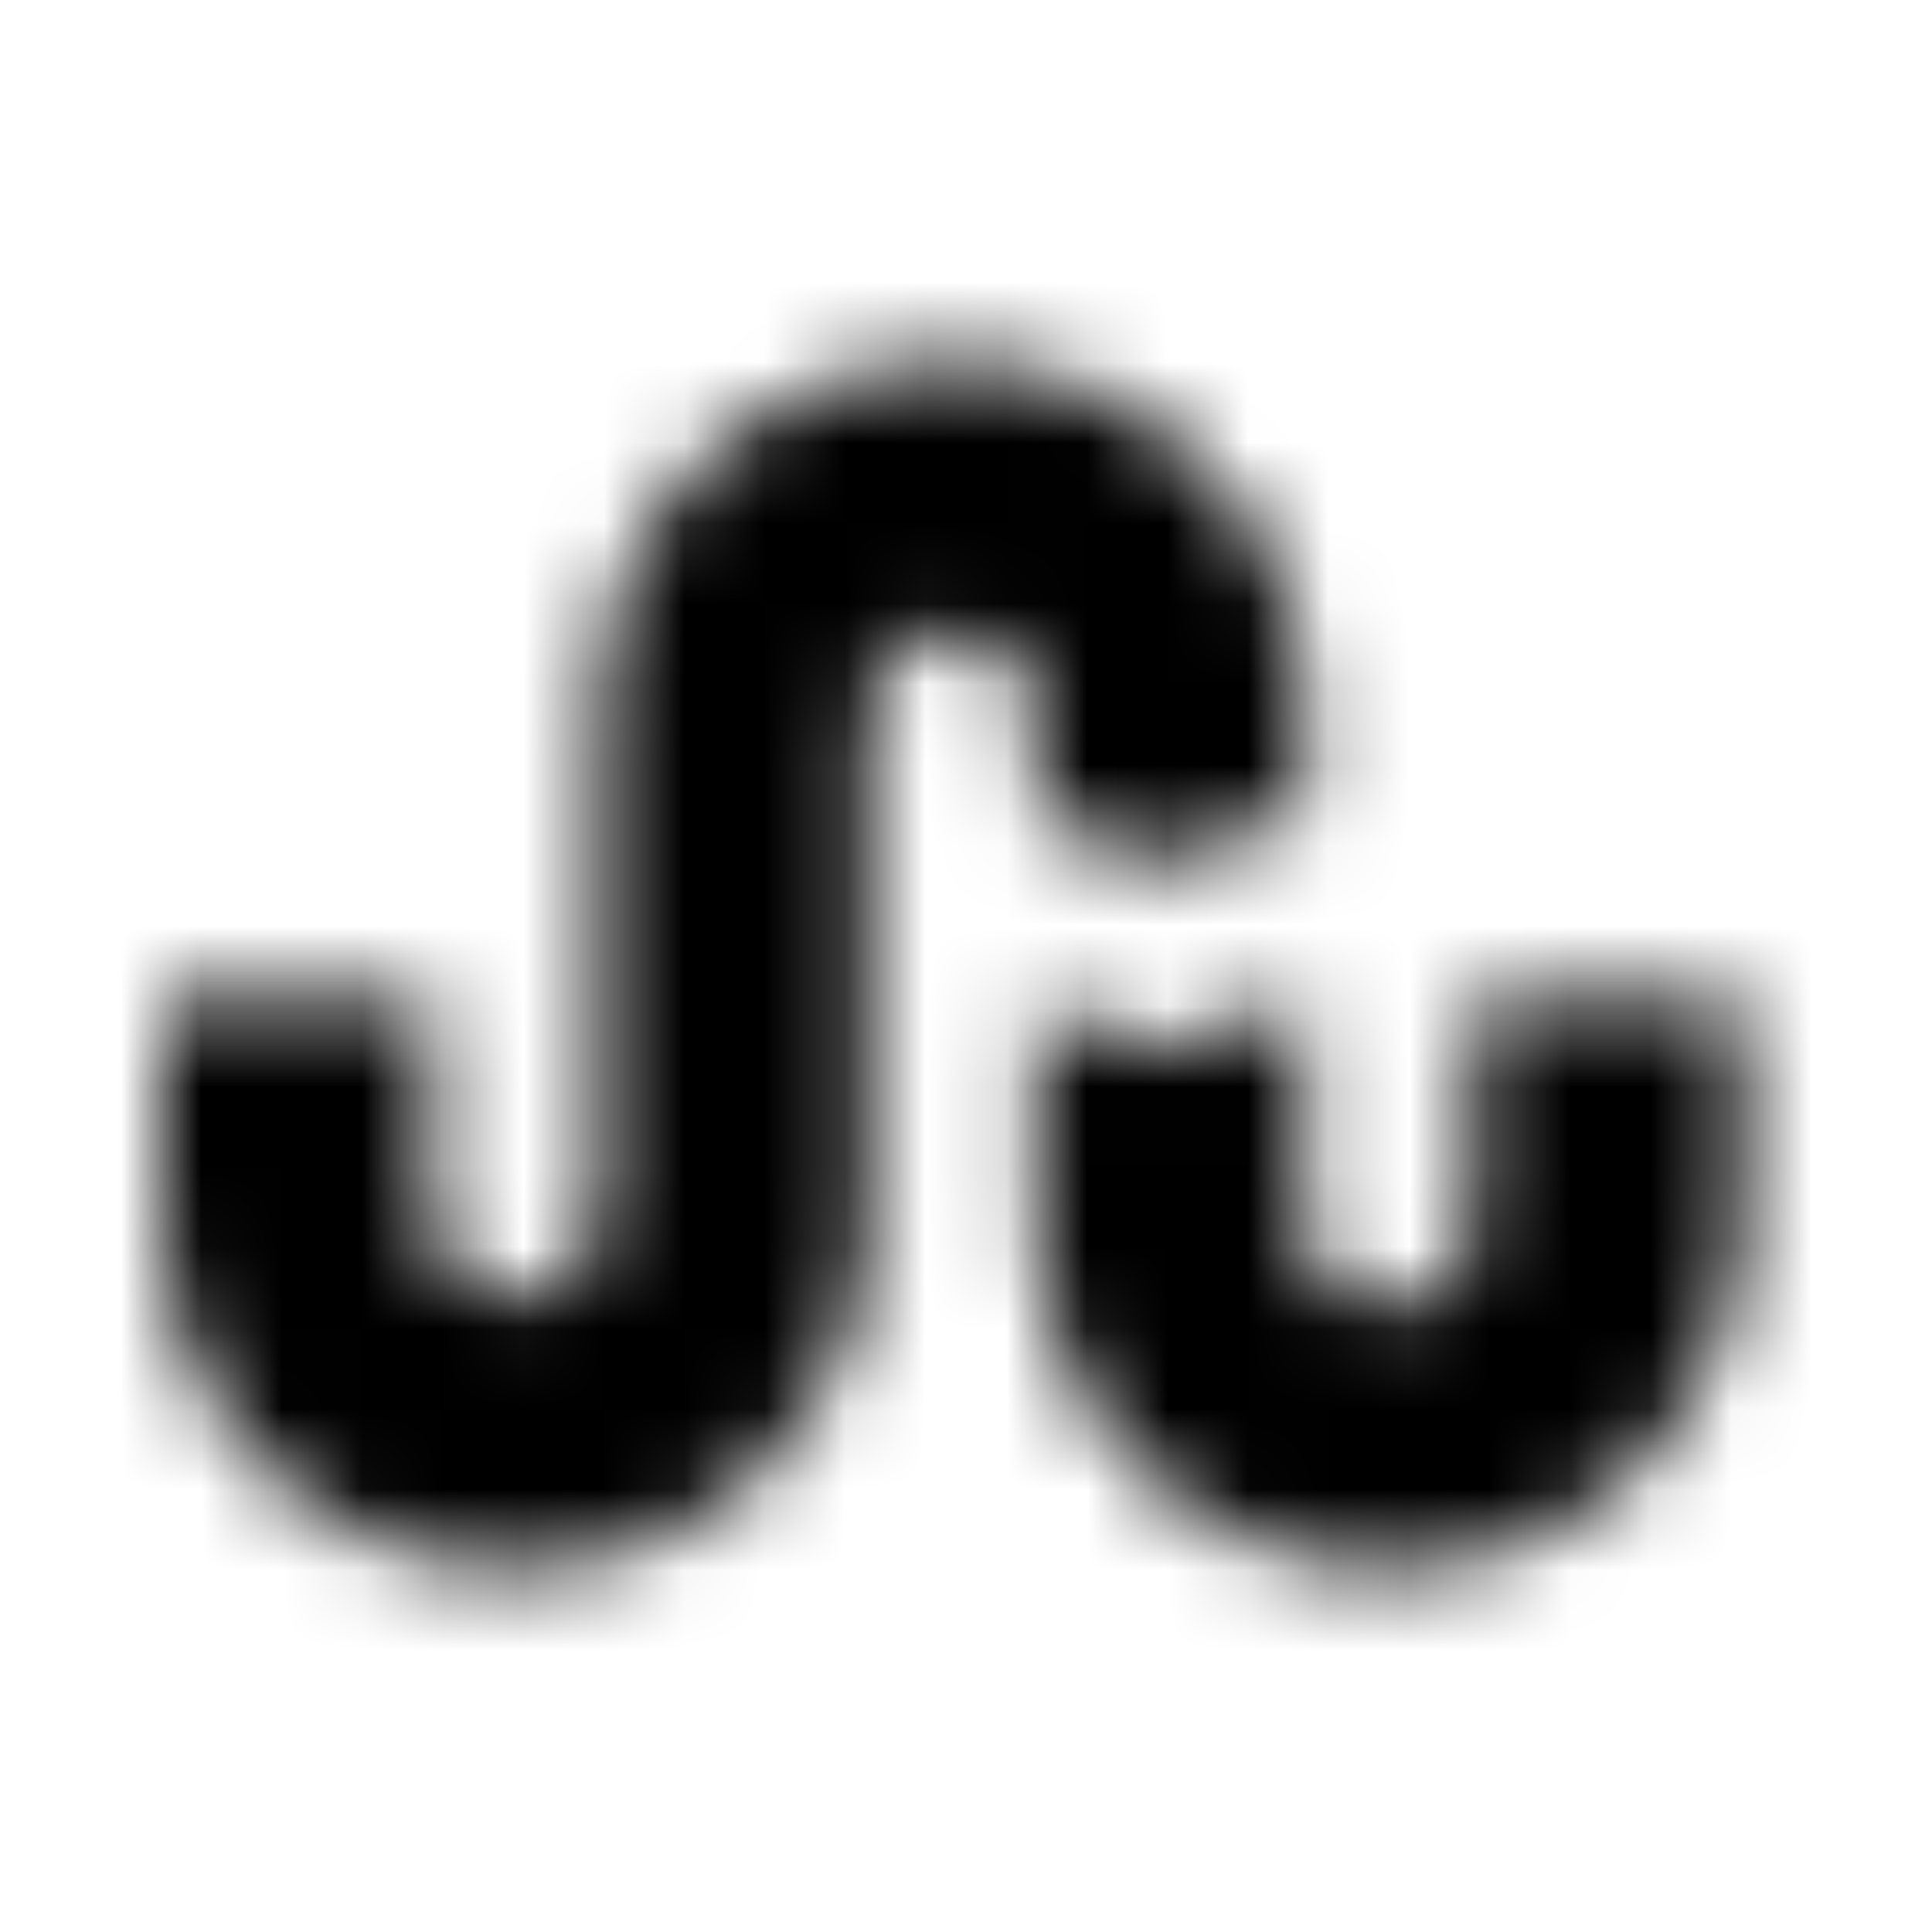 <?xml version="1.0" encoding="UTF-8"?>
<svg width="24px" height="24px" viewBox="0 0 24 24" version="1.1" xmlns="http://www.w3.org/2000/svg" xmlns:xlink="http://www.w3.org/1999/xlink">
    <!-- Generator: Sketch 52.5 (67469) - http://www.bohemiancoding.com/sketch -->
    <title>stumbleupon</title>
    <desc>Created with Sketch.</desc>
    <defs>
        <path d="M21.645,12.391 L21.645,15.113 C21.645,17.539 19.68,19.504 17.254,19.504 C14.84,19.504 12.863,17.559 12.863,15.156 L12.863,12.414 L14.203,13.039 L16.199,12.445 L16.199,15.203 C16.199,15.777 16.668,16.238 17.242,16.238 C17.816,16.238 18.289,15.777 18.289,15.203 L18.289,12.391 L21.645,12.391 Z M12.867,10.117 L14.207,10.742 L16.203,10.148 L16.203,8.758 C16.203,6.395 14.207,4.5 11.824,4.5 C9.449,4.5 7.445,6.383 7.445,8.727 L7.445,15.07 C7.445,15.652 6.977,16.113 6.402,16.113 C5.828,16.113 5.359,15.652 5.359,15.07 L5.359,12.391 L2,12.391 L2,15.113 C2,17.535 3.965,19.5 6.391,19.5 C8.797,19.5 10.781,17.566 10.781,15.172 L10.781,8.91 C10.781,8.336 11.25,7.867 11.824,7.867 C12.398,7.867 12.867,8.336 12.867,8.91 L12.867,10.117 Z" id="path-1"></path>
    </defs>
    <g id="stumbleupon" stroke="none" stroke-width="1" fill="none" fill-rule="evenodd">
        <mask id="mask-2" fill="white">
            <use xlink:href="#path-1"></use>
        </mask>
        <g fill-rule="nonzero"></g>
        <g id="🎨-color" mask="url(#mask-2)" fill="#000000">
            <rect id="🎨-Color" x="0" y="0" width="24" height="24"></rect>
        </g>
    </g>
</svg>